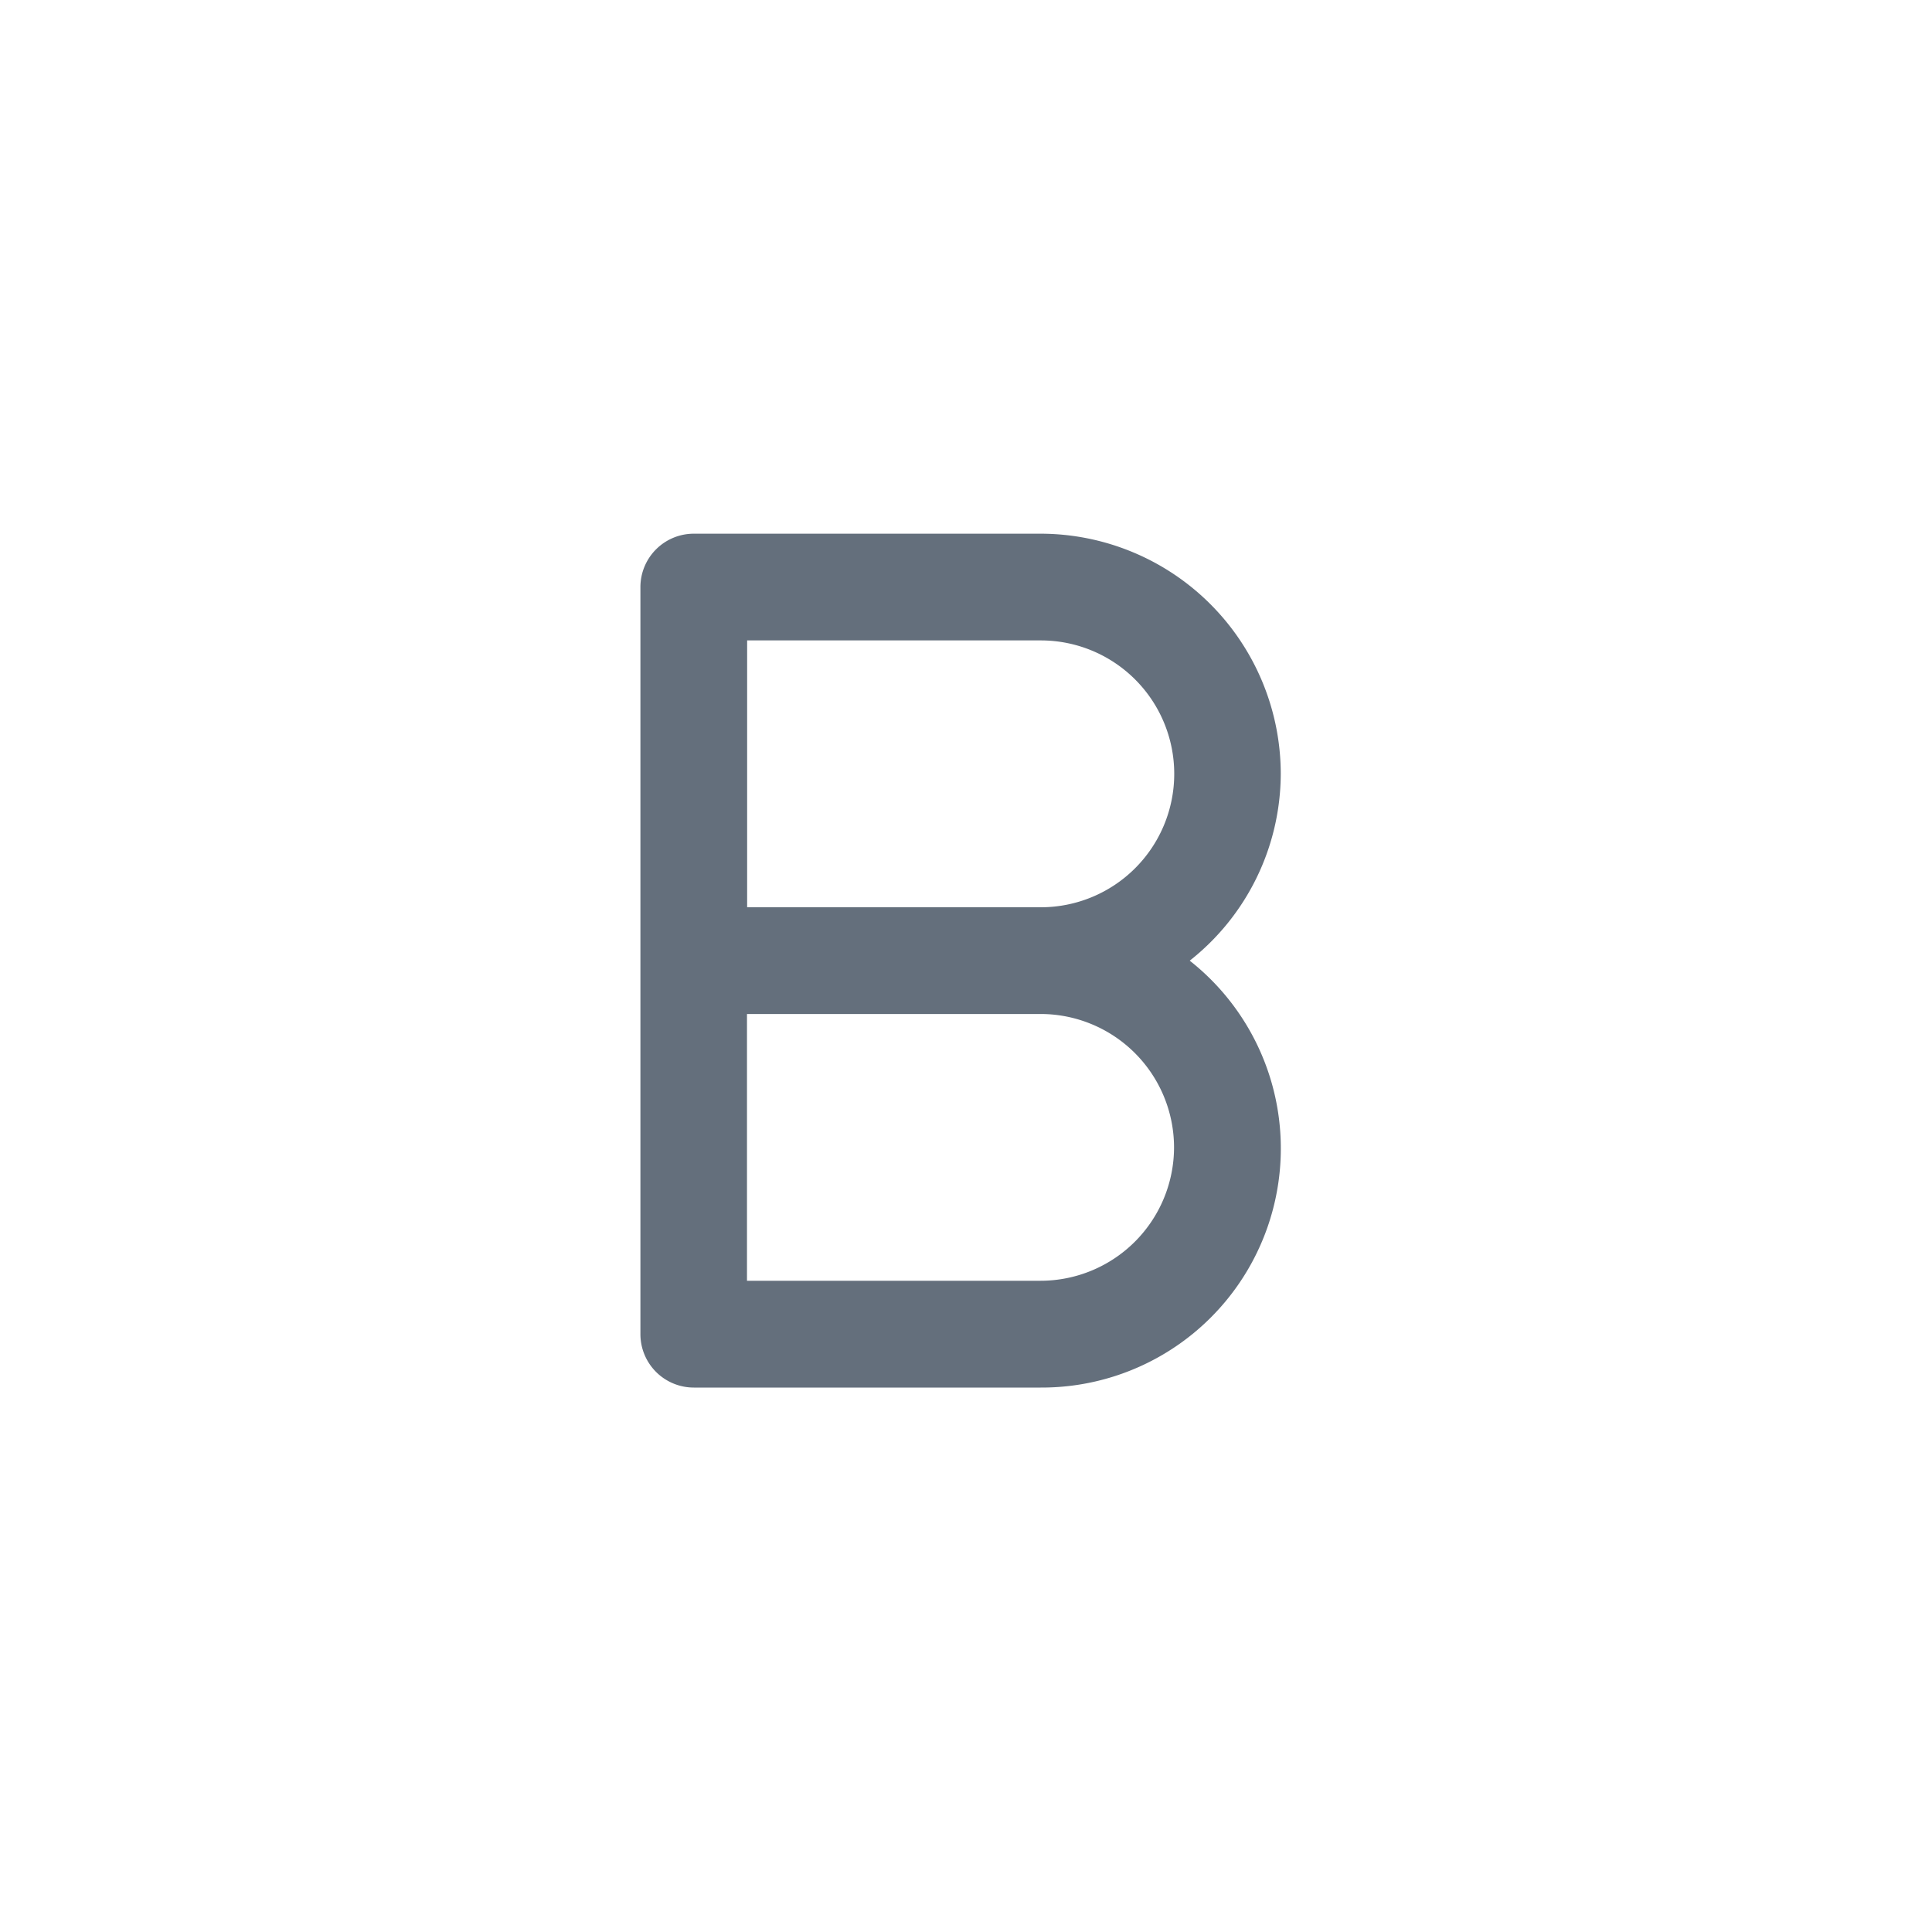 <svg id="구성_요소_81_233" data-name="구성 요소 81 – 233" xmlns="http://www.w3.org/2000/svg" width="25" height="25" viewBox="0 0 25 25" fill="#646f7c" className="icon_text_bold">
  <rect id="사각형_3971" data-name="사각형 3971" width="25" height="25" rx="5" opacity="0"/>
  <path id="패스_7099" data-name="패스 7099" d="M26.286,19.107A3.111,3.111,0,0,0,23.179,16H18.691a.691.691,0,0,0-.691.691v9.667a.691.691,0,0,0,.691.691h4.488a3.094,3.094,0,0,0,1.929-5.524A3.09,3.09,0,0,0,26.286,19.107Zm-1.381,4.834a1.728,1.728,0,0,1-1.726,1.726h-3.8V22.215h3.8a1.728,1.728,0,0,1,1.726,1.726Zm-5.524-3.107V17.381h3.8a1.726,1.726,0,1,1,0,3.453Z" transform="translate(-9.713 -9.094)"/>
</svg>
